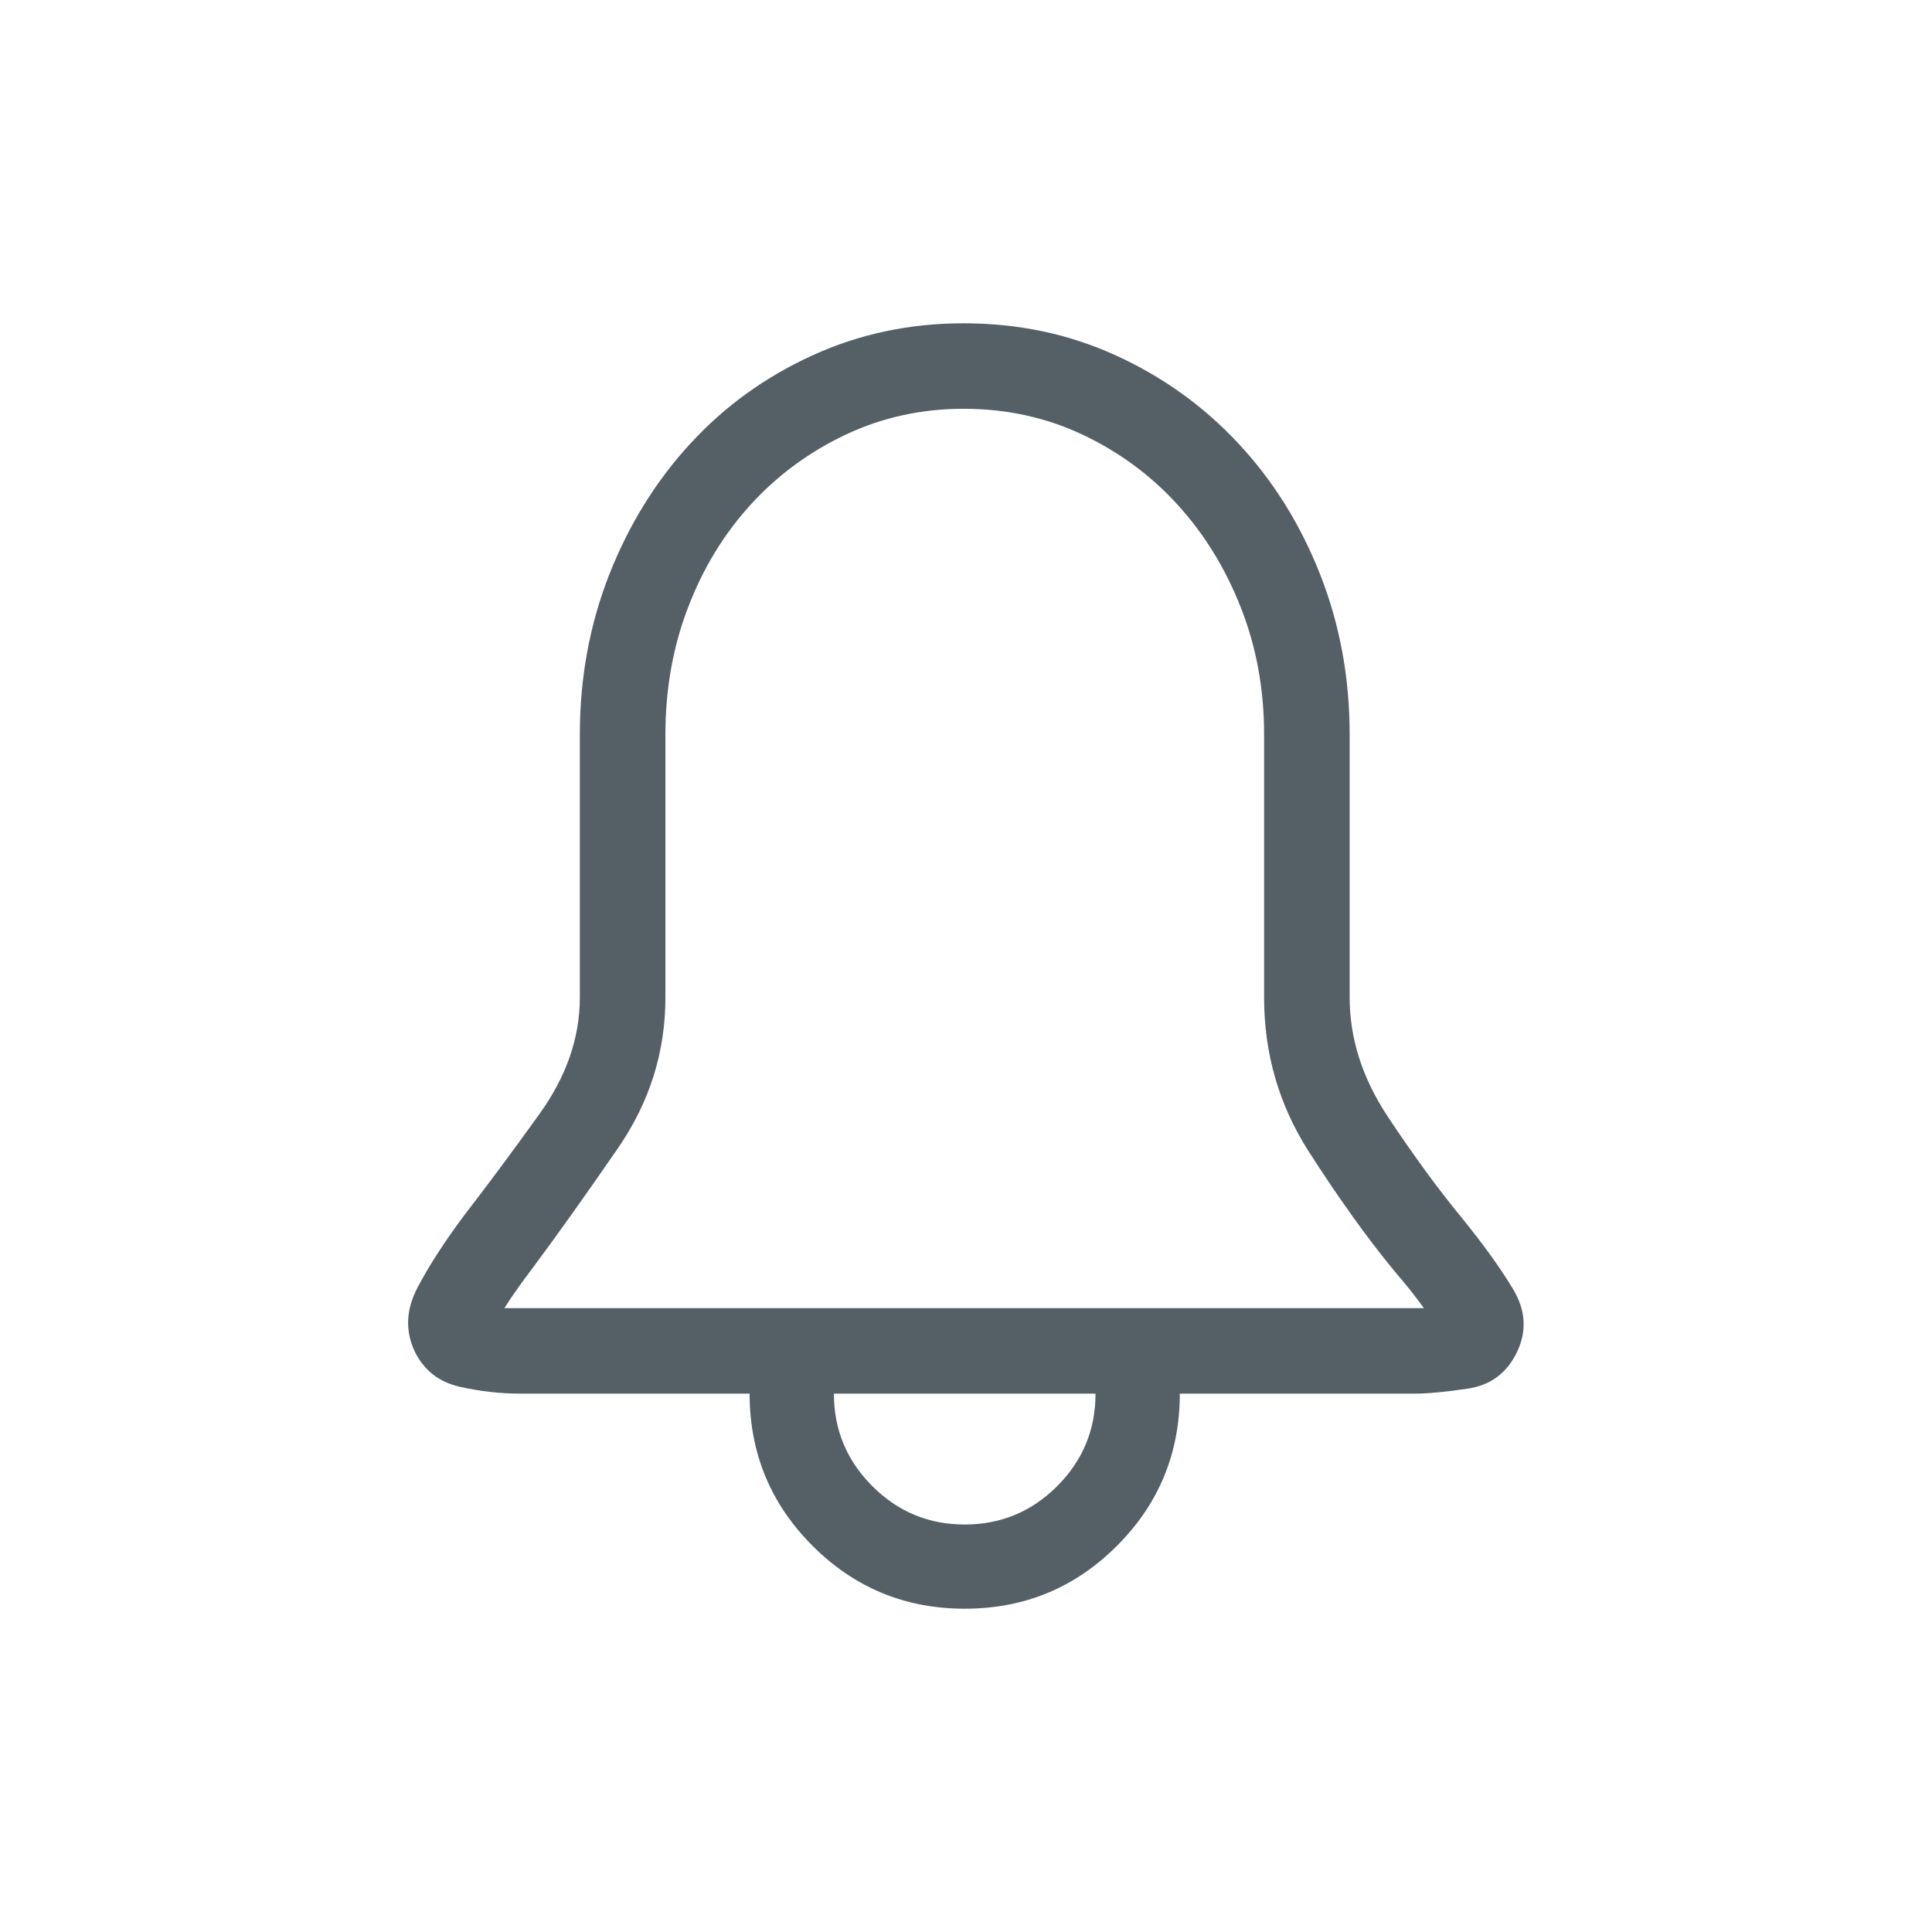<svg xmlns="http://www.w3.org/2000/svg" width="24" height="24" viewBox="0 0 24 24">
  <path fill="#556066" fill-rule="evenodd" d="M18.156,15.125 C18.427,15.458 18.641,15.755 18.797,16.016 C18.953,16.276 18.969,16.536 18.844,16.797 C18.719,17.057 18.516,17.208 18.234,17.25 C17.953,17.292 17.734,17.312 17.578,17.312 L14.656,17.312 C14.656,18.052 14.396,18.682 13.875,19.203 C13.354,19.724 12.724,19.984 11.984,19.984 C11.245,19.984 10.615,19.724 10.094,19.203 C9.573,18.682 9.312,18.052 9.312,17.312 L6.453,17.312 C6.214,17.312 5.966,17.284 5.711,17.227 C5.456,17.169 5.271,17.026 5.156,16.797 C5.031,16.536 5.042,16.268 5.188,15.992 C5.333,15.716 5.531,15.411 5.781,15.078 C6.063,14.714 6.37,14.299 6.703,13.836 C7.036,13.372 7.203,12.891 7.203,12.391 L7.203,9.125 C7.203,8.417 7.326,7.753 7.57,7.133 C7.815,6.513 8.151,5.971 8.578,5.508 C9.005,5.044 9.51,4.68 10.094,4.414 C10.677,4.148 11.302,4.016 11.969,4.016 C12.646,4.016 13.276,4.148 13.859,4.414 C14.443,4.68 14.951,5.044 15.383,5.508 C15.815,5.971 16.154,6.513 16.398,7.133 C16.643,7.753 16.766,8.417 16.766,9.125 L16.766,12.391 C16.766,12.901 16.924,13.396 17.242,13.875 C17.56,14.354 17.865,14.771 18.156,15.125 Z M11.984,18.938 C12.432,18.938 12.815,18.779 13.133,18.461 C13.451,18.143 13.609,17.76 13.609,17.312 L10.359,17.312 C10.359,17.76 10.518,18.143 10.836,18.461 C11.154,18.779 11.536,18.938 11.984,18.938 Z M17.688,16.25 C17.635,16.177 17.578,16.102 17.516,16.023 C17.453,15.945 17.391,15.87 17.328,15.797 C16.984,15.38 16.628,14.883 16.258,14.305 C15.888,13.727 15.703,13.089 15.703,12.391 L15.703,9.125 C15.703,8.562 15.607,8.036 15.414,7.547 C15.221,7.057 14.958,6.63 14.625,6.266 C14.292,5.901 13.898,5.612 13.445,5.398 C12.992,5.185 12.5,5.078 11.969,5.078 C11.448,5.078 10.961,5.185 10.508,5.398 C10.055,5.612 9.661,5.901 9.328,6.266 C8.995,6.63 8.734,7.057 8.547,7.547 C8.359,8.036 8.266,8.562 8.266,9.125 L8.266,12.391 C8.266,13.068 8.07,13.69 7.68,14.258 C7.289,14.826 6.943,15.312 6.641,15.719 C6.578,15.802 6.513,15.891 6.445,15.984 C6.378,16.078 6.318,16.167 6.266,16.25 L17.688,16.25 Z"/>
</svg>
